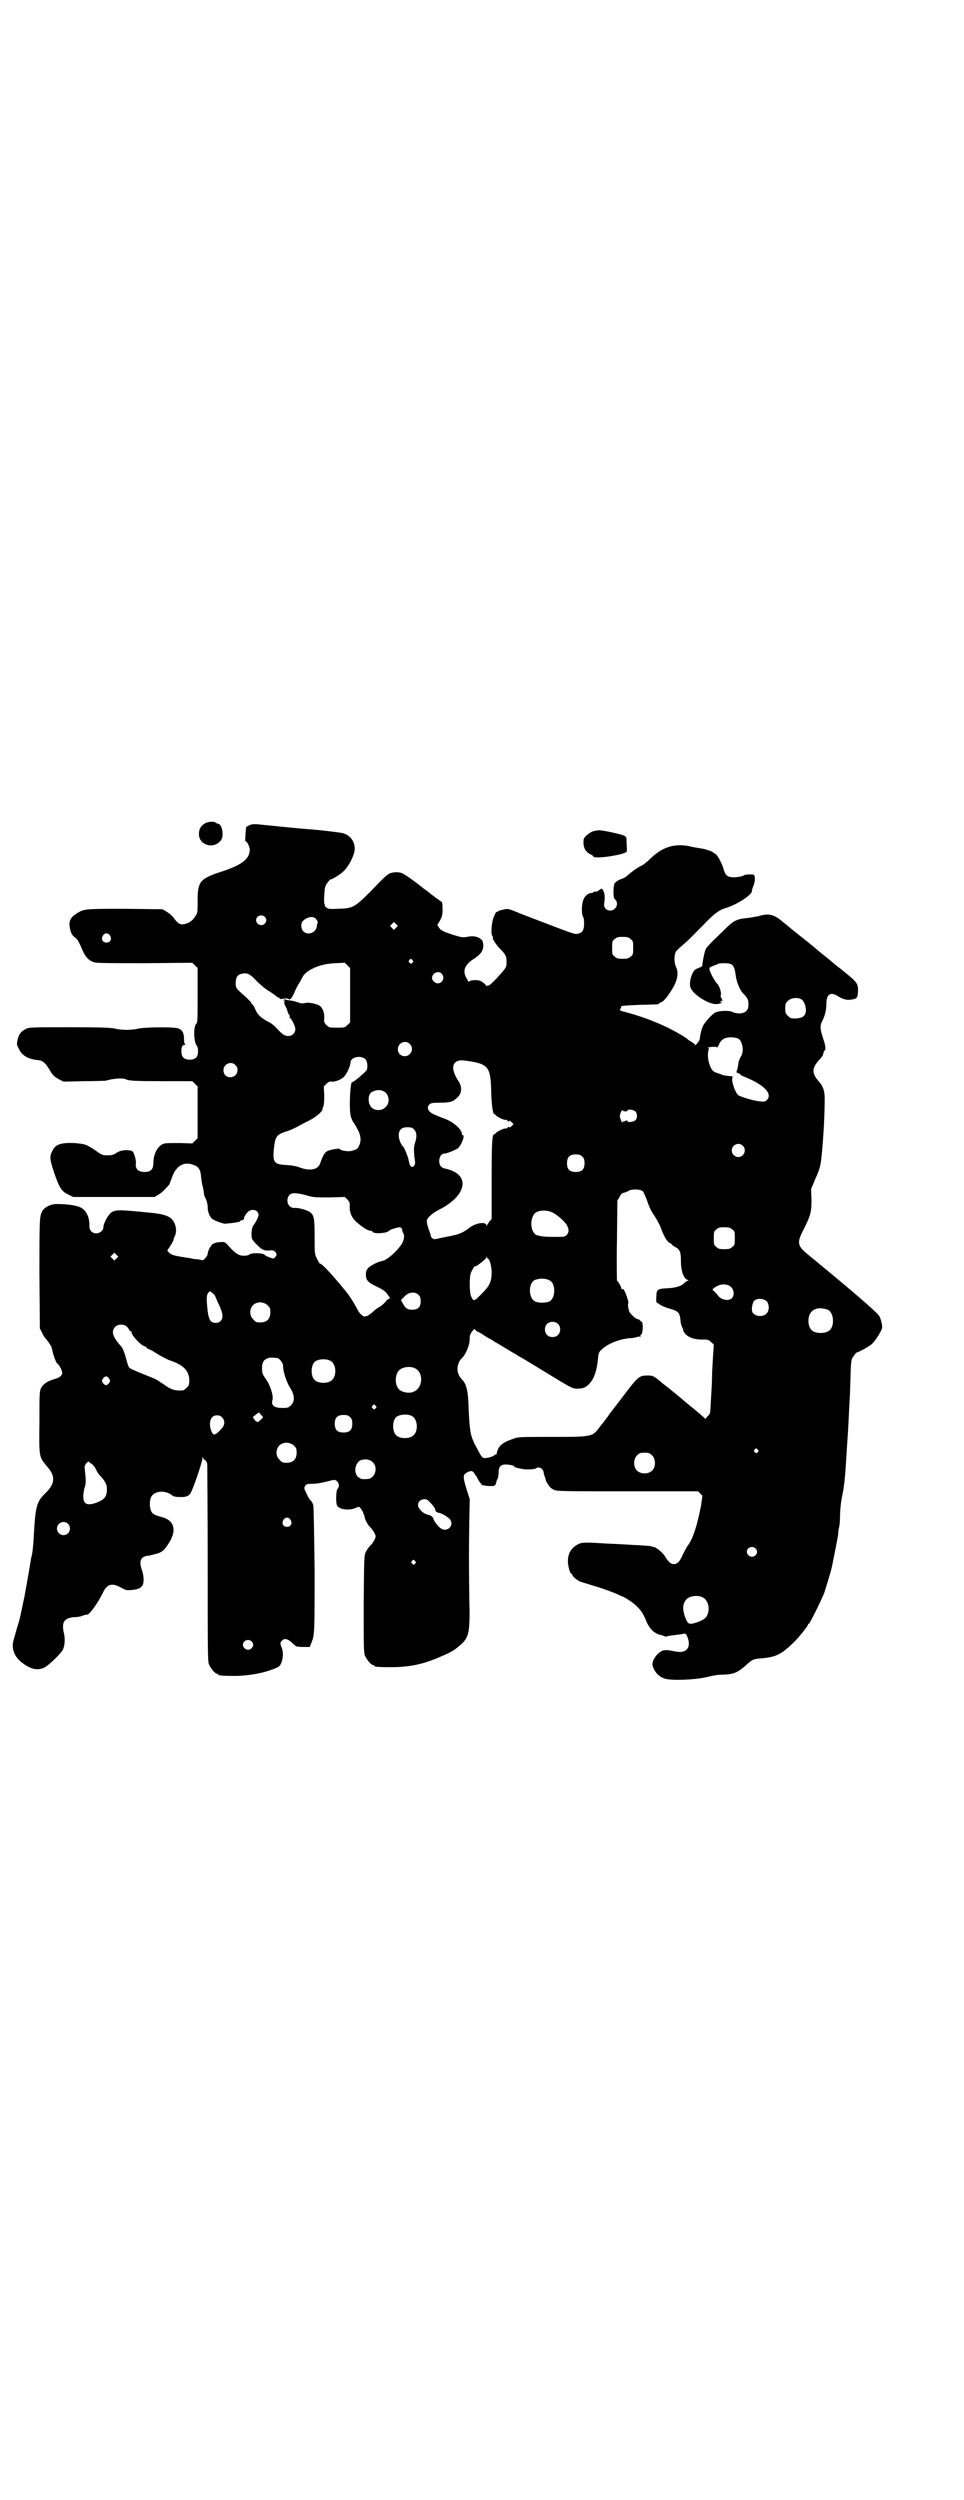 <?xml version="1.0" standalone="no"?>
<!DOCTYPE svg PUBLIC "-//W3C//DTD SVG 20010904//EN"
 "http://www.w3.org/TR/2001/REC-SVG-20010904/DTD/svg10.dtd">
<svg version="1.0" xmlns="http://www.w3.org/2000/svg"
 width="1100pt" height="2850pt" viewBox="0 0 1100 2850"
 preserveAspectRatio="xMidYMid meet">
<g transform="translate(0,2850) scale(0.5,-0.5)"
fill="#000000" stroke="none">
<path d="M468 3823 c-10 -6 -14 -13 -14 -25 0 -25 34 -35 50 -14 8 10 3 38 -7
38 -1 0 -3 1 -4 2 -4 4 -18 3 -25 -1z"/>
<path d="M570 3819 c-4 -2 -7 -4 -8 -4 -1 -2 -3 -33 -2 -33 4 0 10 -13 10 -19
0 -22 -19 -36 -70 -52 -44 -15 -49 -22 -49 -64 0 -28 0 -29 -6 -37 -6 -10 -15
-15 -25 -17 -9 -2 -15 2 -24 15 -3 4 -10 10 -15 13 l-10 6 -86 1 c-94 0 -94 0
-112 -12 -12 -8 -16 -16 -14 -29 2 -12 5 -20 13 -25 5 -4 8 -9 17 -30 6 -14
15 -23 26 -26 6 -2 42 -2 116 -2 l108 1 6 -6 6 -6 0 -62 c0 -56 0 -62 -3 -65
-7 -6 -6 -42 1 -50 2 -2 3 -8 3 -13 0 -13 -6 -19 -19 -19 -13 0 -19 6 -19 19
0 10 2 15 8 15 2 0 2 1 1 1 -2 1 -3 5 -3 11 0 16 -4 23 -16 26 -15 3 -72 2
-88 -1 -7 -2 -19 -3 -27 -3 -8 0 -20 1 -27 3 -10 2 -33 3 -104 3 -84 0 -92 0
-99 -4 -11 -5 -16 -12 -19 -25 -2 -10 -2 -11 3 -20 7 -16 22 -24 44 -26 11 -1
17 -6 29 -27 6 -9 10 -12 19 -17 l10 -5 46 1 c25 0 48 1 50 1 16 5 41 7 47 3
5 -3 22 -4 83 -4 l68 0 6 -6 6 -6 0 -59 0 -59 -6 -6 -6 -6 -28 1 c-15 0 -31 0
-35 -1 -15 -3 -26 -23 -26 -45 0 -14 -6 -20 -20 -20 -14 0 -21 6 -20 19 1 4
-1 13 -3 19 -3 9 -5 10 -10 11 -11 2 -24 0 -32 -6 -6 -4 -10 -5 -20 -5 -12 0
-13 1 -27 11 -21 14 -24 15 -49 17 -30 1 -42 -3 -49 -17 -7 -13 -7 -19 3 -49
12 -35 17 -44 32 -51 l12 -6 93 0 93 0 8 5 c7 4 13 9 25 23 1 1 3 8 6 15 9 28
28 39 50 30 12 -4 16 -12 17 -28 1 -7 2 -15 3 -19 2 -5 3 -14 4 -22 0 -1 2 -5
4 -9 2 -5 4 -12 4 -18 0 -12 5 -24 12 -28 6 -4 26 -11 29 -10 1 0 6 1 10 1 15
2 23 3 23 5 0 1 1 2 2 1 0 0 3 1 5 2 2 2 3 3 2 3 -2 0 4 11 10 16 9 7 23 3 23
-8 0 -5 -7 -18 -11 -23 -3 -3 -4 -8 -5 -17 0 -12 0 -14 5 -20 16 -18 22 -22
35 -21 10 1 11 0 15 -4 3 -5 3 -5 0 -10 -2 -3 -5 -5 -7 -4 -7 2 -17 6 -18 8
-4 5 -33 5 -36 0 -1 -1 -6 -2 -12 -2 -11 0 -20 6 -34 22 -9 10 -9 10 -20 9 -6
0 -13 -2 -16 -4 -5 -3 -12 -16 -12 -23 0 -4 -10 -16 -12 -14 -1 0 -6 1 -11 2
-6 0 -12 1 -15 2 -3 1 -8 1 -12 2 -27 4 -32 6 -37 10 -3 3 -5 5 -5 6 0 0 3 5
7 11 4 6 7 12 7 13 0 1 1 5 3 9 5 9 3 25 -4 35 -7 10 -20 15 -51 18 -69 7 -78
7 -88 2 -8 -4 -20 -26 -20 -35 0 -7 -8 -14 -16 -14 -10 0 -16 7 -16 16 1 20
-7 37 -20 43 -9 5 -33 8 -55 8 -12 0 -25 -6 -31 -14 -8 -12 -8 -16 -8 -146 l1
-124 5 -9 c2 -6 7 -13 10 -16 5 -5 11 -16 12 -18 0 -1 0 -2 0 -2 1 -2 2 -7 3
-11 0 -2 1 -4 1 -4 0 -1 1 -2 1 -2 2 -8 6 -17 8 -18 3 -1 11 -15 11 -21 0 -6
-6 -11 -17 -14 -15 -4 -26 -11 -31 -20 -4 -9 -4 -12 -4 -79 -1 -80 -1 -78 17
-100 20 -22 19 -39 -2 -60 -22 -21 -24 -30 -28 -101 -1 -19 -3 -40 -6 -48 0
-2 -2 -13 -4 -25 -2 -12 -7 -40 -11 -62 -8 -38 -9 -44 -11 -51 0 -2 -3 -11 -6
-21 -3 -10 -6 -22 -8 -28 -5 -18 0 -35 16 -49 20 -17 38 -22 54 -14 9 4 38 32
42 40 5 9 6 26 3 38 -6 25 0 35 23 37 8 0 18 2 21 4 4 1 8 2 8 2 4 -4 26 27
37 50 9 19 20 23 40 12 13 -7 14 -7 26 -6 14 1 22 5 25 12 3 8 2 21 -2 33 -7
20 -4 30 12 33 4 0 8 1 10 2 2 0 6 1 9 2 16 4 21 9 34 31 14 26 7 46 -19 53
-18 5 -22 7 -25 14 -4 8 -4 24 0 32 7 14 31 16 46 5 5 -4 9 -5 19 -5 16 -1 23
3 27 13 8 17 25 69 25 75 0 4 1 5 1 2 1 -3 3 -5 5 -6 2 -1 4 -4 5 -9 0 -4 1
-107 1 -228 0 -198 0 -222 3 -229 4 -9 14 -21 18 -21 2 0 3 -1 3 -2 0 -2 10
-3 41 -3 35 1 70 8 95 20 10 4 15 30 9 44 -4 10 -4 12 1 17 5 5 12 4 21 -4 4
-4 9 -8 10 -9 1 -1 9 -2 17 -2 l15 0 3 8 c8 19 8 20 8 166 -1 78 -2 145 -3
149 -1 4 -3 8 -5 10 -4 4 -7 9 -12 20 -4 8 -4 9 -2 14 3 4 5 5 14 5 13 0 23 2
39 6 15 4 16 4 21 -1 4 -4 5 -12 0 -17 -3 -4 -4 -30 -1 -37 5 -10 29 -13 45
-5 6 3 7 2 13 -8 2 -3 3 -5 2 -5 -1 0 -1 -1 1 -2 1 -2 2 -4 2 -6 0 -5 8 -20
14 -25 3 -3 7 -9 9 -13 3 -6 3 -7 0 -14 -2 -4 -6 -10 -9 -13 -4 -3 -8 -10 -11
-15 -4 -9 -4 -10 -5 -119 0 -97 0 -111 3 -118 4 -9 14 -21 18 -21 2 0 3 -1 3
-2 0 -2 9 -3 37 -3 43 0 72 6 110 22 28 12 34 15 49 28 21 18 23 29 21 110 -1
80 -1 103 0 170 l1 53 -7 22 c-9 29 -9 34 1 39 7 4 12 4 15 0 2 -2 3 -3 2 -3
-1 0 1 -2 3 -4 2 -3 4 -6 4 -7 0 -1 2 -4 4 -7 2 -2 4 -5 5 -7 0 -1 7 -2 15 -3
16 0 16 -1 19 10 0 1 1 4 3 7 1 3 2 10 2 15 0 13 6 18 19 17 12 -1 17 -3 17
-5 0 -1 3 -2 8 -3 4 -1 8 -2 10 -2 6 -2 29 -1 31 1 6 6 17 0 18 -10 0 -3 2 -8
3 -11 1 -3 2 -6 2 -6 -1 0 1 -4 4 -8 3 -6 7 -10 13 -13 8 -4 12 -4 169 -4
l161 0 5 -5 5 -5 -3 -22 c-9 -46 -18 -74 -29 -90 -3 -3 -8 -13 -12 -21 -8 -18
-13 -23 -22 -23 -6 0 -11 4 -21 20 -6 8 -18 18 -24 19 -2 0 -5 1 -6 2 -1 0
-13 1 -26 2 -26 1 -30 2 -79 4 -46 3 -55 3 -64 -3 -14 -8 -21 -20 -21 -38 0
-10 5 -28 8 -28 1 0 2 -1 2 -2 0 -4 10 -12 18 -16 4 -1 16 -5 26 -8 24 -7 46
-15 60 -21 5 -3 11 -5 11 -5 1 0 6 -3 11 -6 22 -14 34 -27 42 -48 6 -15 14
-25 24 -30 4 -2 8 -4 8 -3 0 0 3 -1 7 -2 4 -2 8 -3 9 -2 1 1 8 2 16 3 8 1 18
2 21 3 5 1 6 1 9 -5 11 -26 -1 -41 -28 -35 -23 5 -29 4 -40 -7 -7 -7 -12 -18
-11 -24 3 -14 14 -27 28 -31 13 -5 69 -3 94 3 21 5 28 6 42 6 22 1 31 5 50 22
13 12 17 14 33 15 35 3 46 8 77 38 10 10 31 36 31 39 0 1 1 2 2 2 2 0 28 53
35 70 4 13 16 51 18 62 8 40 13 65 14 73 0 6 1 12 2 15 1 3 2 14 2 25 1 26 3
37 6 52 3 12 6 40 8 75 3 50 5 73 6 100 2 41 3 50 4 91 1 39 2 40 7 47 3 5 7
9 9 9 10 4 28 14 34 20 8 8 21 29 22 35 1 6 -2 19 -6 27 -3 6 -39 38 -110 97
-21 17 -23 19 -35 29 -4 3 -11 9 -16 13 -27 22 -28 28 -12 59 16 32 18 39 18
68 l-1 24 10 24 c9 19 11 28 13 42 4 35 8 95 8 133 1 23 -3 35 -13 46 -17 19
-17 31 2 51 4 4 8 10 8 14 1 3 2 6 3 6 3 2 2 11 -3 26 -8 24 -8 31 -2 42 6 12
9 25 9 41 1 20 10 25 26 15 11 -7 21 -10 31 -8 12 2 14 3 15 17 1 19 -1 22
-32 47 -8 7 -17 13 -19 15 -7 6 -20 17 -28 23 -4 3 -8 7 -10 8 -4 4 -26 22
-34 28 -4 3 -11 9 -15 12 -4 3 -11 9 -15 12 -4 4 -15 12 -23 19 -18 14 -29 16
-52 9 -5 -1 -16 -3 -24 -4 -23 -2 -31 -5 -50 -24 -9 -9 -23 -22 -29 -28 -7 -7
-14 -15 -16 -18 -3 -6 -7 -26 -8 -35 0 -5 -1 -6 -9 -9 -8 -3 -10 -5 -14 -13
-5 -11 -7 -26 -4 -32 6 -16 44 -40 61 -37 4 0 9 2 10 3 1 2 1 2 -1 1 -2 -1 -2
-1 -2 1 1 2 3 3 4 2 2 0 1 1 -1 5 -2 3 -3 7 -2 8 2 5 -3 21 -8 26 -5 4 -18 28
-18 34 0 2 1 4 4 5 8 3 12 5 13 5 1 0 2 1 3 2 1 0 7 1 14 1 19 0 23 -4 26 -28
2 -15 9 -32 16 -40 11 -11 13 -14 13 -26 0 -8 -1 -11 -5 -15 -6 -7 -21 -7 -32
-2 -5 3 -24 3 -35 0 -7 -1 -25 -20 -31 -31 -3 -5 -5 -14 -6 -18 -1 -5 -2 -11
-2 -13 -1 -5 -11 -17 -11 -13 0 1 -3 4 -7 6 -5 3 -8 5 -9 6 -2 3 -29 19 -48
28 -34 16 -65 27 -100 36 -5 1 -8 3 -7 5 2 2 2 3 3 7 0 1 18 2 41 3 43 1 45 1
45 3 0 1 2 2 5 3 5 1 16 14 28 35 9 16 12 33 6 45 -5 10 -5 28 0 36 2 3 10 10
18 17 8 6 26 25 42 41 27 28 37 36 54 41 26 8 61 31 59 39 0 1 1 6 3 10 5 12
5 26 0 27 -10 1 -20 0 -22 -2 -2 -2 -10 -3 -18 -4 -17 -1 -23 3 -27 16 -3 13
-14 34 -19 37 -2 1 -4 3 -5 3 -2 3 -17 8 -30 10 -7 1 -19 3 -26 5 -33 6 -60
-2 -86 -27 -8 -8 -18 -16 -21 -17 -10 -5 -20 -12 -27 -18 -4 -3 -8 -7 -10 -8
-2 -2 -5 -3 -7 -4 -8 -2 -17 -8 -19 -12 -1 -3 -2 -11 -2 -19 0 -11 1 -14 4
-17 9 -8 2 -25 -11 -25 -10 0 -16 7 -14 18 2 14 1 20 -2 27 -3 5 -4 6 -6 4 -2
-1 -4 -3 -6 -4 -1 -1 -4 -2 -6 -2 -3 0 -5 0 -5 -1 0 -1 -2 -2 -4 -2 -7 0 -15
-6 -18 -14 -5 -10 -5 -32 -2 -39 2 -2 3 -9 3 -16 0 -16 -4 -22 -15 -24 -8 -1
-5 -2 -125 44 -34 14 -34 14 -45 11 -6 -1 -11 -3 -12 -4 0 -1 -1 -2 -2 -1 -1
1 -4 -3 -6 -9 -6 -12 -8 -38 -5 -45 2 -3 3 -5 2 -5 -3 0 8 -17 15 -24 14 -14
16 -18 16 -30 0 -13 0 -13 -14 -29 -18 -20 -26 -27 -28 -26 -1 1 -2 0 -2 -1 0
-1 -2 0 -5 4 -3 3 -8 7 -12 8 -8 3 -25 1 -25 -3 0 -1 -2 3 -5 8 -10 17 -5 31
15 44 17 11 23 19 23 32 -1 8 -1 11 -6 14 -6 6 -19 8 -31 5 -10 -2 -15 -1 -42
8 -14 5 -19 8 -22 13 l-4 6 6 10 c5 10 6 13 6 27 0 9 -1 16 -2 16 -1 0 -27 19
-30 22 -1 1 -4 3 -8 6 -4 3 -7 5 -8 6 -4 4 -38 29 -44 31 -9 4 -26 3 -33 -3
-4 -2 -20 -18 -37 -36 -40 -40 -42 -41 -79 -42 -17 -1 -21 0 -24 3 -3 2 -4 4
-4 5 1 1 1 2 0 2 -1 0 -2 9 -1 20 1 19 2 22 7 29 3 4 6 8 7 8 2 -1 17 8 26 15
10 8 20 23 26 39 10 23 -2 47 -26 52 -5 1 -44 6 -69 8 -19 1 -117 11 -126 12
-5 0 -11 0 -15 -2z m34 -209 c5 -5 5 -11 0 -16 -10 -10 -27 5 -16 16 4 4 12 4
16 0z m117 -5 c3 -4 5 -7 4 -9 -1 -2 -2 -6 -2 -9 -3 -14 -20 -20 -30 -11 -7 6
-7 20 -1 25 10 9 23 11 29 4z m183 -20 l-5 -5 -4 4 -5 5 4 4 5 5 4 -4 5 -5 -4
-4z m-653 -18 c5 -8 1 -16 -8 -16 -9 0 -13 8 -8 16 2 3 5 5 8 5 3 0 6 -2 8 -5z
m1188 -8 c6 -4 6 -6 6 -20 0 -14 0 -16 -6 -20 -4 -4 -7 -5 -18 -5 -11 0 -14 1
-18 5 -6 4 -6 6 -6 20 0 14 0 16 6 20 4 4 7 5 18 5 11 0 14 -1 18 -5z m-498
-48 c3 -3 3 -3 0 -6 -3 -3 -3 -3 -6 0 -3 2 -3 3 -1 6 4 4 4 4 7 0z m-142 -80
l0 -62 -6 -6 c-6 -6 -7 -6 -24 -6 -17 0 -18 0 -24 6 -5 5 -6 7 -5 15 1 12 -3
22 -9 28 -6 5 -28 10 -35 7 -5 -1 -9 -1 -17 2 -6 2 -14 4 -17 4 -4 1 -8 1 -10
2 -2 1 -4 0 -5 -1 -1 -2 -1 -2 1 -1 2 1 2 0 1 -3 -1 -2 0 -6 2 -9 1 -2 4 -8 5
-12 1 -4 3 -9 5 -10 1 -2 1 -3 0 -3 -1 0 -1 -1 0 -2 5 -3 13 -20 13 -26 0 -9
-7 -16 -16 -16 -8 0 -13 3 -26 17 -5 6 -13 12 -17 14 -18 9 -27 17 -32 29 -3
7 -6 12 -7 12 -1 0 -2 1 -2 3 0 1 -6 7 -12 13 -24 21 -24 21 -24 33 0 13 4 19
14 21 13 3 19 -1 34 -17 8 -8 19 -17 25 -21 6 -3 14 -9 18 -12 3 -3 7 -5 8 -5
0 1 1 1 1 -1 0 -2 2 -2 9 -1 5 1 10 1 12 -1 4 -2 7 2 15 20 2 5 5 10 6 12 1 2
4 6 6 10 7 14 9 16 19 23 16 10 35 16 60 17 l22 1 6 -6 6 -6 0 -62z m209 49
c8 -9 2 -22 -9 -22 -6 0 -13 7 -13 12 0 12 15 18 22 10z m823 -60 c6 -6 9 -18
8 -27 -2 -10 -8 -14 -22 -15 -12 0 -13 0 -19 6 -5 5 -6 7 -6 17 0 10 1 12 6
17 8 8 25 9 33 2z m-146 -88 c10 -6 14 -31 5 -42 -2 -4 -5 -10 -5 -16 -1 -5
-2 -11 -3 -14 -2 -5 -1 -6 3 -7 3 -1 5 -2 5 -3 0 -1 4 -3 9 -5 45 -18 65 -39
51 -53 -4 -4 -6 -4 -16 -3 -13 1 -43 10 -49 14 -6 4 -15 29 -14 37 l1 6 -11 1
c-7 1 -13 2 -14 3 -1 1 -6 2 -11 4 -9 2 -14 9 -18 23 -3 9 -3 25 -1 29 1 1 1
3 0 4 -1 1 -1 2 -1 2 11 2 20 2 20 0 0 -2 2 1 4 5 4 10 10 15 18 17 8 2 21 1
27 -2z m-750 -12 c11 -10 3 -28 -11 -28 -9 0 -16 6 -16 16 0 14 17 22 27 12z
m-101 -35 c5 -5 6 -21 2 -26 -6 -7 -30 -27 -32 -26 -5 3 -8 -65 -3 -80 2 -5 4
-10 5 -11 1 -1 5 -7 9 -15 9 -15 10 -29 4 -40 -3 -7 -6 -8 -17 -11 -7 -2 -26
1 -26 4 0 2 -11 1 -22 -2 -12 -3 -15 -7 -24 -32 -5 -13 -24 -16 -45 -8 -8 3
-18 5 -32 6 -27 1 -31 6 -28 36 3 29 6 33 27 40 8 2 21 8 28 12 7 4 19 10 27
14 15 8 29 20 29 25 0 3 1 5 2 6 1 2 2 11 2 24 l-1 22 6 6 c4 4 8 6 11 5 8 -1
22 4 29 11 6 6 15 25 15 33 0 12 24 17 34 7z m241 -5 c40 -7 45 -15 46 -70 1
-31 4 -50 7 -50 1 0 3 -2 5 -4 4 -4 21 -11 21 -9 0 1 2 0 4 -2 3 -3 4 -3 4 -1
0 2 2 1 5 -2 l5 -5 -4 -4 c-3 -3 -5 -4 -6 -3 0 1 -2 1 -4 -1 -2 -2 -4 -3 -4
-2 0 2 -17 -5 -21 -9 -2 -2 -4 -4 -5 -4 -5 0 -6 -20 -6 -104 l0 -89 -5 -6 c-2
-3 -5 -7 -6 -9 0 -2 -1 -2 -1 0 0 10 -26 6 -41 -7 -11 -8 -19 -12 -32 -15 -5
-1 -18 -4 -29 -6 -17 -4 -19 -4 -21 -1 -2 1 -4 4 -4 6 0 2 -1 5 -2 7 -4 10 -7
21 -7 26 0 7 12 18 28 26 58 29 72 73 27 90 -6 2 -13 4 -14 4 -2 0 -6 2 -8 4
-9 9 -4 30 7 30 6 0 25 8 31 12 8 7 17 30 11 30 -1 0 -2 1 -2 3 0 10 -19 27
-38 34 -5 2 -14 5 -20 8 -18 6 -24 17 -16 25 3 3 7 4 24 4 23 0 30 2 40 12 10
9 11 24 3 36 -17 26 -17 43 0 48 7 1 7 1 28 -2z m-538 -8 c11 -10 3 -28 -11
-28 -9 0 -16 6 -16 16 0 14 17 22 27 12z m344 -64 c8 -9 8 -24 -1 -32 -8 -9
-24 -9 -32 -1 -9 9 -9 29 0 35 12 7 25 6 33 -2z m546 -42 c3 0 5 1 5 2 0 4 14
2 18 -2 5 -5 5 -15 0 -20 -4 -4 -18 -6 -18 -2 0 2 -1 2 -3 1 -2 -1 -5 -2 -6
-2 -2 0 -3 -1 -3 -2 0 -1 -2 1 -3 6 -3 6 -3 8 -1 15 2 5 3 7 4 7 0 -1 3 -2 7
-3z m-482 -41 c6 -6 7 -17 2 -31 -3 -9 -3 -19 0 -41 1 -5 0 -8 -2 -11 -5 -6
-10 -1 -12 11 -1 8 -10 30 -13 33 -5 4 -10 17 -10 25 0 13 6 19 20 19 8 0 11
-1 15 -5z m750 -37 c10 -9 3 -26 -10 -26 -8 0 -15 7 -15 15 0 13 16 20 25 11z
m-366 -25 c4 -4 5 -7 5 -15 0 -14 -6 -20 -20 -20 -14 0 -20 6 -20 20 0 14 6
20 20 20 8 0 11 -1 15 -5z m138 -79 c2 -2 6 -12 10 -22 4 -13 10 -25 16 -33 5
-8 12 -20 15 -28 7 -20 15 -33 21 -35 3 -2 5 -3 5 -4 0 -1 3 -3 7 -5 11 -6 13
-12 13 -33 0 -21 6 -39 15 -42 3 -1 3 -2 1 -2 -2 0 -5 -2 -7 -4 -7 -8 -20 -12
-38 -13 -25 -1 -27 -3 -27 -19 -1 -8 0 -14 1 -14 1 0 4 -2 8 -5 3 -2 12 -6 19
-8 22 -6 25 -9 27 -27 0 -6 2 -12 3 -14 1 -2 3 -6 3 -8 3 -13 20 -22 42 -22
14 0 16 0 22 -6 4 -3 6 -6 6 -6 0 -1 -1 -14 -2 -30 -1 -16 -2 -35 -2 -43 0 -8
-1 -28 -2 -44 -1 -17 -2 -33 -2 -34 0 -2 -1 -5 -1 -5 0 -1 -2 -4 -5 -7 l-5 -6
-10 9 c-6 5 -12 10 -13 11 -1 1 -6 5 -11 9 -5 4 -10 8 -11 9 -3 3 -37 31 -45
37 -4 3 -8 6 -10 8 -18 15 -20 16 -32 16 -18 0 -22 -3 -45 -33 -10 -13 -36
-47 -43 -56 0 -1 -4 -6 -7 -10 -3 -4 -6 -8 -7 -9 -1 -1 -4 -5 -7 -9 -17 -23
-17 -23 -110 -23 -70 0 -77 0 -87 -4 -14 -5 -23 -9 -29 -15 -5 -4 -11 -18 -9
-20 0 0 -1 -1 -3 -1 -1 0 -3 -1 -3 -2 0 -2 -20 -8 -24 -6 -4 1 -6 4 -15 21 -2
4 -4 8 -5 9 -1 1 -3 7 -6 14 -5 13 -7 28 -9 81 -1 28 -5 42 -12 51 -9 9 -13
17 -13 27 0 9 5 21 9 23 0 0 4 4 7 9 7 11 12 25 12 37 0 7 1 11 6 17 3 4 6 6
6 5 0 -2 2 -4 6 -6 3 -1 8 -4 11 -6 7 -5 14 -9 20 -12 2 -1 6 -4 9 -6 3 -1 14
-8 24 -14 10 -6 21 -13 24 -14 3 -2 6 -5 8 -5 4 -2 40 -24 86 -52 33 -20 36
-21 45 -21 13 0 18 2 26 9 12 12 19 29 22 62 1 10 2 13 9 19 12 12 40 23 62
25 8 0 16 2 19 3 2 1 5 1 6 0 1 0 1 0 1 1 -1 1 -1 3 1 4 5 3 5 29 1 30 -2 1
-4 2 -4 3 0 1 -2 2 -3 2 -5 0 -15 9 -20 16 -3 6 -5 20 -3 21 2 1 -7 26 -10 30
-1 2 -3 2 -4 2 -1 -1 -2 0 -2 2 0 3 -8 17 -10 17 0 0 -1 41 0 91 l1 92 5 8 c3
7 6 9 11 10 3 1 7 2 8 3 7 6 29 5 34 0z m-765 -10 c13 -4 19 -4 50 -4 l35 1 6
-6 c5 -6 6 -8 5 -16 0 -15 5 -27 20 -39 14 -11 22 -16 28 -16 2 0 4 -1 4 -2 2
-6 33 -4 38 2 2 3 20 8 25 8 3 -1 4 -3 5 -6 0 -3 1 -6 2 -7 4 -4 2 -17 -3 -25
-12 -18 -34 -37 -45 -39 -8 -1 -26 -10 -32 -16 -3 -4 -5 -7 -5 -15 0 -13 5
-18 26 -28 11 -5 18 -10 21 -14 3 -4 5 -7 6 -8 2 -2 2 -6 0 -5 -1 0 -5 -2 -8
-7 -4 -4 -9 -9 -13 -11 -5 -3 -7 -4 -14 -10 -7 -7 -17 -13 -17 -12 0 1 -1 1
-2 0 -3 -3 -13 5 -18 15 -7 13 -12 22 -22 36 -28 35 -61 72 -64 69 0 -1 -3 4
-6 10 -6 12 -6 12 -6 51 0 41 -1 49 -10 56 -6 5 -27 11 -36 10 -14 -1 -22 18
-11 30 5 5 17 5 41 -2z m558 -38 c11 -5 27 -19 33 -28 6 -10 6 -18 0 -24 -4
-4 -6 -4 -27 -4 -23 0 -31 1 -41 4 -15 6 -17 39 -3 51 8 6 25 7 38 1z m411
-39 c6 -4 6 -6 6 -20 0 -14 0 -16 -6 -20 -4 -4 -7 -5 -18 -5 -11 0 -14 1 -18
5 -6 4 -6 6 -6 20 0 14 0 16 6 20 4 4 7 5 18 5 11 0 14 -1 18 -5z m-1405 -66
l-5 -5 -4 4 -5 5 4 4 5 5 4 -4 5 -5 -4 -4z m848 -1 c3 0 8 -17 8 -30 0 -22 -4
-31 -23 -50 -18 -18 -18 -18 -24 -5 -4 10 -4 45 0 54 5 10 8 15 9 14 2 -2 26
17 26 20 0 4 1 4 1 1 1 -2 2 -4 3 -4z m140 -49 c15 -7 14 -41 0 -48 -8 -4 -26
-4 -33 0 -16 8 -15 43 0 49 12 4 23 4 33 -1z m415 -16 c7 -7 7 -19 1 -25 -8
-7 -24 -4 -32 7 -1 2 -5 5 -7 8 -7 5 -6 6 4 12 11 7 27 6 34 -2z m-1184 -13
c3 -3 6 -6 6 -7 1 -2 4 -10 8 -18 10 -21 11 -31 5 -38 -3 -4 -7 -5 -12 -5 -11
0 -15 6 -18 26 -3 28 -3 37 1 42 4 5 3 5 10 0z m471 -5 c3 -3 4 -7 4 -14 0
-13 -6 -19 -19 -19 -11 0 -16 3 -22 15 l-4 7 8 8 c10 11 25 12 33 3z m794 -14
c6 -7 6 -22 -1 -28 -6 -7 -21 -7 -28 -1 -5 4 -5 6 -5 15 1 7 3 13 5 15 6 7 22
6 29 -1z m-1139 -9 c5 -5 6 -7 6 -16 0 -15 -8 -23 -23 -23 -9 0 -11 1 -16 7
-9 8 -9 23 -1 32 9 9 24 9 34 0z m1278 -10 c7 -3 12 -13 12 -25 0 -19 -9 -28
-28 -28 -19 0 -28 9 -28 28 0 24 19 34 44 25z m-616 -32 c7 -6 7 -19 1 -25 -6
-7 -19 -7 -25 -1 -7 6 -7 19 -1 25 6 7 19 7 25 1z m-984 -6 c2 -2 5 -6 6 -8 1
-2 2 -4 3 -3 1 1 2 0 2 -2 0 -8 24 -33 32 -33 1 0 2 -1 2 -2 0 -1 2 -3 6 -4 3
-1 12 -6 21 -12 9 -5 21 -12 28 -14 30 -10 43 -24 43 -45 0 -10 -1 -12 -6 -17
-3 -3 -7 -6 -9 -6 -18 -1 -26 1 -45 15 -5 3 -11 7 -14 9 -3 2 -18 8 -33 14
-15 6 -29 12 -30 14 -2 2 -4 9 -6 16 -5 19 -9 29 -13 33 -19 21 -23 34 -13 44
6 6 18 7 26 1z m343 -72 c5 0 14 -11 14 -18 0 -14 8 -37 16 -50 11 -17 11 -31
2 -40 -5 -5 -7 -6 -19 -6 -20 0 -27 6 -23 19 2 10 -5 33 -16 48 -7 10 -8 13
-8 23 0 13 3 19 12 23 5 2 8 2 22 1z m123 -7 c12 -7 14 -33 3 -43 -8 -9 -32
-9 -40 0 -9 8 -9 32 0 41 7 7 27 8 37 2z m191 -16 c21 -9 20 -45 -2 -54 -10
-5 -28 -1 -34 6 -9 10 -9 32 0 42 7 8 24 11 36 6z m-697 -24 c3 -5 3 -5 0 -10
-2 -3 -5 -5 -7 -5 -2 0 -5 2 -7 5 -3 5 -3 5 0 10 2 3 5 5 7 5 2 0 5 -2 7 -5z
m608 -62 c3 -3 3 -3 0 -6 -3 -3 -3 -3 -6 0 -3 2 -3 3 -1 6 4 4 4 4 7 0z m-257
-26 c0 -2 -10 -11 -12 -11 -2 0 -5 2 -7 5 l-4 6 7 6 7 5 4 -5 c3 -3 5 -5 5 -6z
m341 2 c12 -7 14 -33 3 -43 -8 -9 -32 -9 -40 0 -9 8 -9 33 0 41 8 7 28 8 37 2z
m-433 -4 c6 -7 5 -17 -3 -25 -9 -10 -16 -15 -19 -11 -7 9 -9 25 -4 35 5 9 20
10 26 1z m291 2 c4 -4 5 -7 5 -15 0 -14 -6 -20 -20 -20 -14 0 -20 6 -20 20 0
14 6 20 20 20 8 0 11 -1 15 -5z m-128 -65 c5 -5 6 -7 6 -16 0 -15 -8 -23 -23
-23 -9 0 -11 1 -16 7 -9 8 -9 23 -1 32 9 9 24 9 34 0z m1058 -9 c3 -3 3 -3 0
-6 -3 -3 -3 -3 -6 0 -3 2 -3 3 -1 6 4 4 4 4 7 0z m-241 -13 c8 -7 9 -24 2 -33
-9 -11 -29 -11 -38 0 -7 9 -6 26 2 33 5 5 7 6 17 6 10 0 12 -1 17 -6z m-637
-16 c13 -13 4 -38 -13 -38 -13 -1 -15 0 -21 5 -12 11 -5 37 10 39 10 2 18 0
24 -6z m-647 0 c0 -1 2 -2 5 -3 2 -2 6 -6 8 -9 4 -9 7 -14 12 -19 12 -13 15
-20 15 -30 0 -15 -4 -22 -17 -28 -15 -7 -28 -9 -33 -3 -5 5 -5 19 -1 34 3 8 3
15 2 28 -1 9 -2 18 -2 20 0 2 2 5 4 8 4 4 7 5 7 2z m780 -94 c5 -5 9 -11 9
-13 1 -5 3 -7 8 -8 7 -1 17 -7 24 -13 15 -14 -5 -35 -21 -21 -6 5 -15 17 -15
21 -1 3 -7 8 -10 8 -5 0 -16 6 -20 12 -10 10 -4 24 10 24 5 0 8 -2 15 -10z
m-321 -37 c5 -8 1 -16 -8 -16 -9 0 -13 8 -8 16 2 3 5 5 8 5 3 0 6 -2 8 -5z
m-508 -9 c10 -9 3 -26 -10 -26 -8 0 -15 7 -15 15 0 13 16 20 25 11z m1569 -56
c5 -5 5 -11 0 -16 -10 -10 -27 5 -16 16 4 4 12 4 16 0z m-777 -29 c3 -3 3 -3
0 -6 -3 -3 -3 -3 -6 0 -3 2 -3 3 -1 6 4 4 4 4 7 0z m655 -82 c12 -5 18 -21 14
-36 -3 -11 -8 -15 -23 -21 -18 -6 -22 -6 -27 5 -9 21 -9 36 0 46 7 8 24 11 36
6z m-1028 -101 c5 -5 5 -11 0 -16 -10 -10 -27 5 -16 16 4 4 12 4 16 0z"/>
<path d="M1354 3805 c-9 -3 -22 -14 -22 -19 -2 -16 3 -27 14 -33 4 -2 8 -4 8
-6 4 -6 70 4 76 11 1 1 1 9 0 18 0 16 0 16 -6 19 -6 3 -51 13 -58 12 -2 0 -7
-1 -12 -2z"/>
</g>
</svg>
